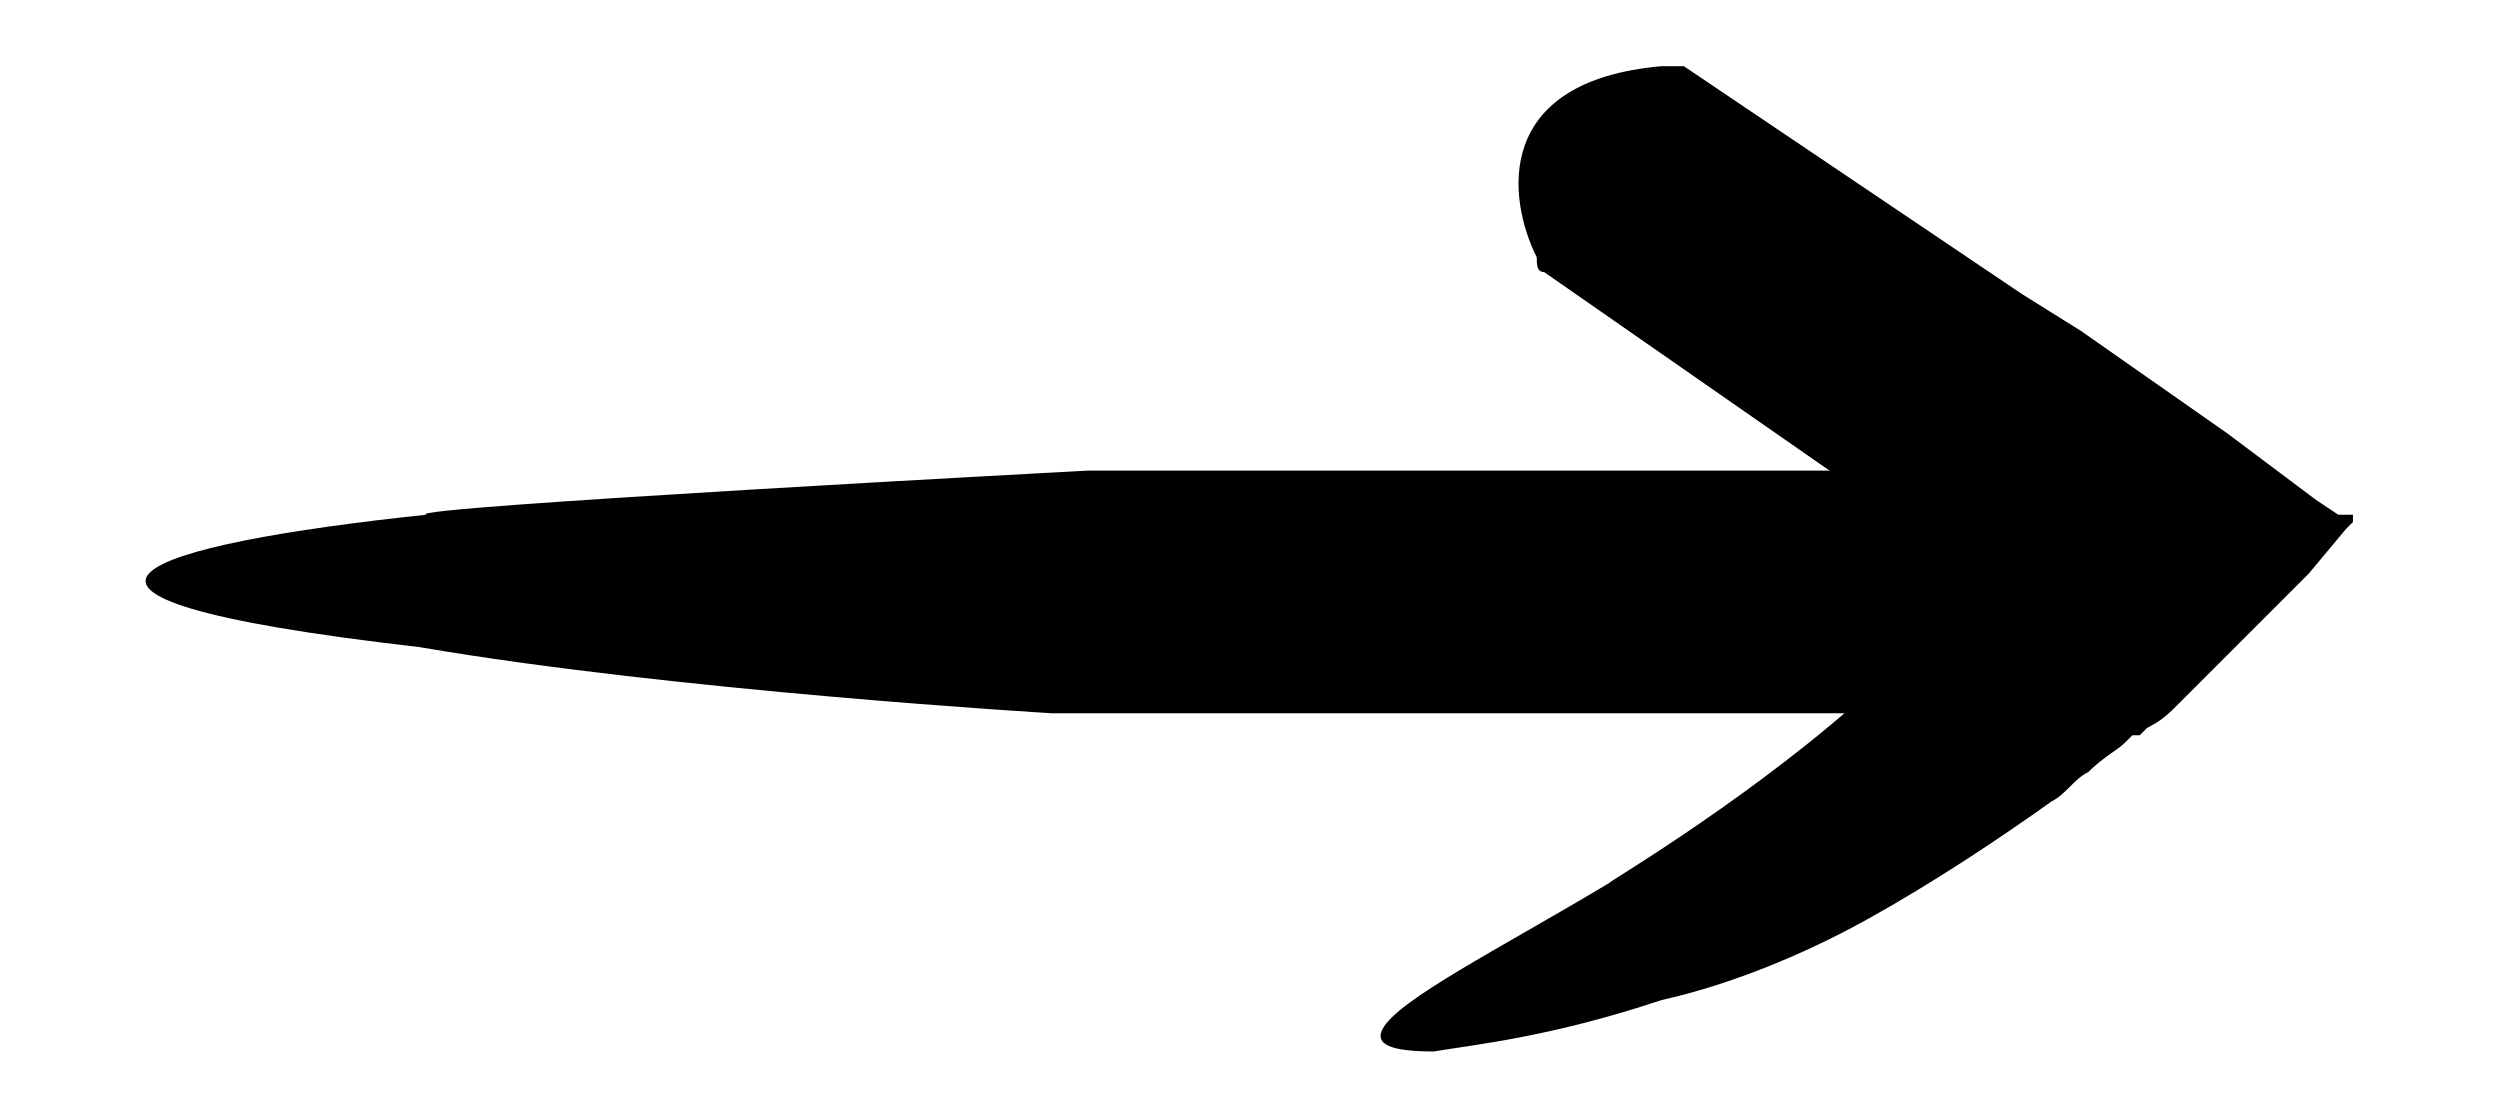 <svg xmlns="http://www.w3.org/2000/svg" xmlns:xlink="http://www.w3.org/1999/xlink" x="0px" y="0px" viewBox="0 0 34 15" style="enable-background:new 0 0 34 15;" xml:space="preserve"> <g> <path d="M27.1,6.4c0.1,0,0.1,0,0.2,0.1c0.7,0.5,1.8,1.7,0,3.1c0,0-0.2,0.1-0.3,0.1l-5.5,0l-4.1,0h-3.1c0,0-5.1-0.3-8.6-0.9 C-0.4,8.1,2,7.4,5.8,7c-0.4-0.1,9-0.6,9-0.6L27.1,6.4L27.1,6.4z"></path> <path d="M21,3.7c-0.1,0-0.1-0.1-0.1-0.2c-0.4-0.8-0.6-2.4,1.7-2.6c0,0,0.2,0,0.3,0l4.6,3.1l0.8,0.5l2,1.4c0.4,0.3,0.8,0.6,1.2,0.9 l0.3,0.2L32,7c0,0,0,0,0,0.1l-0.1,0.1l-0.5,0.6c0,0-0.1,0.1-0.3,0.3c-0.2,0.2-0.5,0.5-0.9,0.9c-0.2,0.2-0.4,0.4-0.6,0.6 c-0.1,0.1-0.2,0.2-0.4,0.3c0,0-0.1,0.1-0.1,0.1l-0.1,0c0,0-0.1,0.1-0.1,0.1c-0.1,0.1-0.3,0.2-0.5,0.4c-0.2,0.1-0.3,0.3-0.5,0.4 c-0.7,0.5-1.6,1.1-2.5,1.6c-0.9,0.5-1.9,0.9-2.8,1.1c-1.5,0.5-2.5,0.6-3.1,0.7c-0.6,0-0.8-0.1-0.7-0.3c0.2-0.4,1.6-1.1,3.1-2 c-0.2,0.1,1.7-1,3.3-2.4c0.4-0.4,0.8-0.7,1.2-1.1c0.2-0.2,0.4-0.4,0.5-0.5C27.1,7.6,27,7.7,27,7.7c0,0,0,0,0,0c0-0.1-0.1,0-0.1,0 l-0.5-0.3l-0.8-0.5L21,3.7L21,3.7z"></path> </g> </svg>